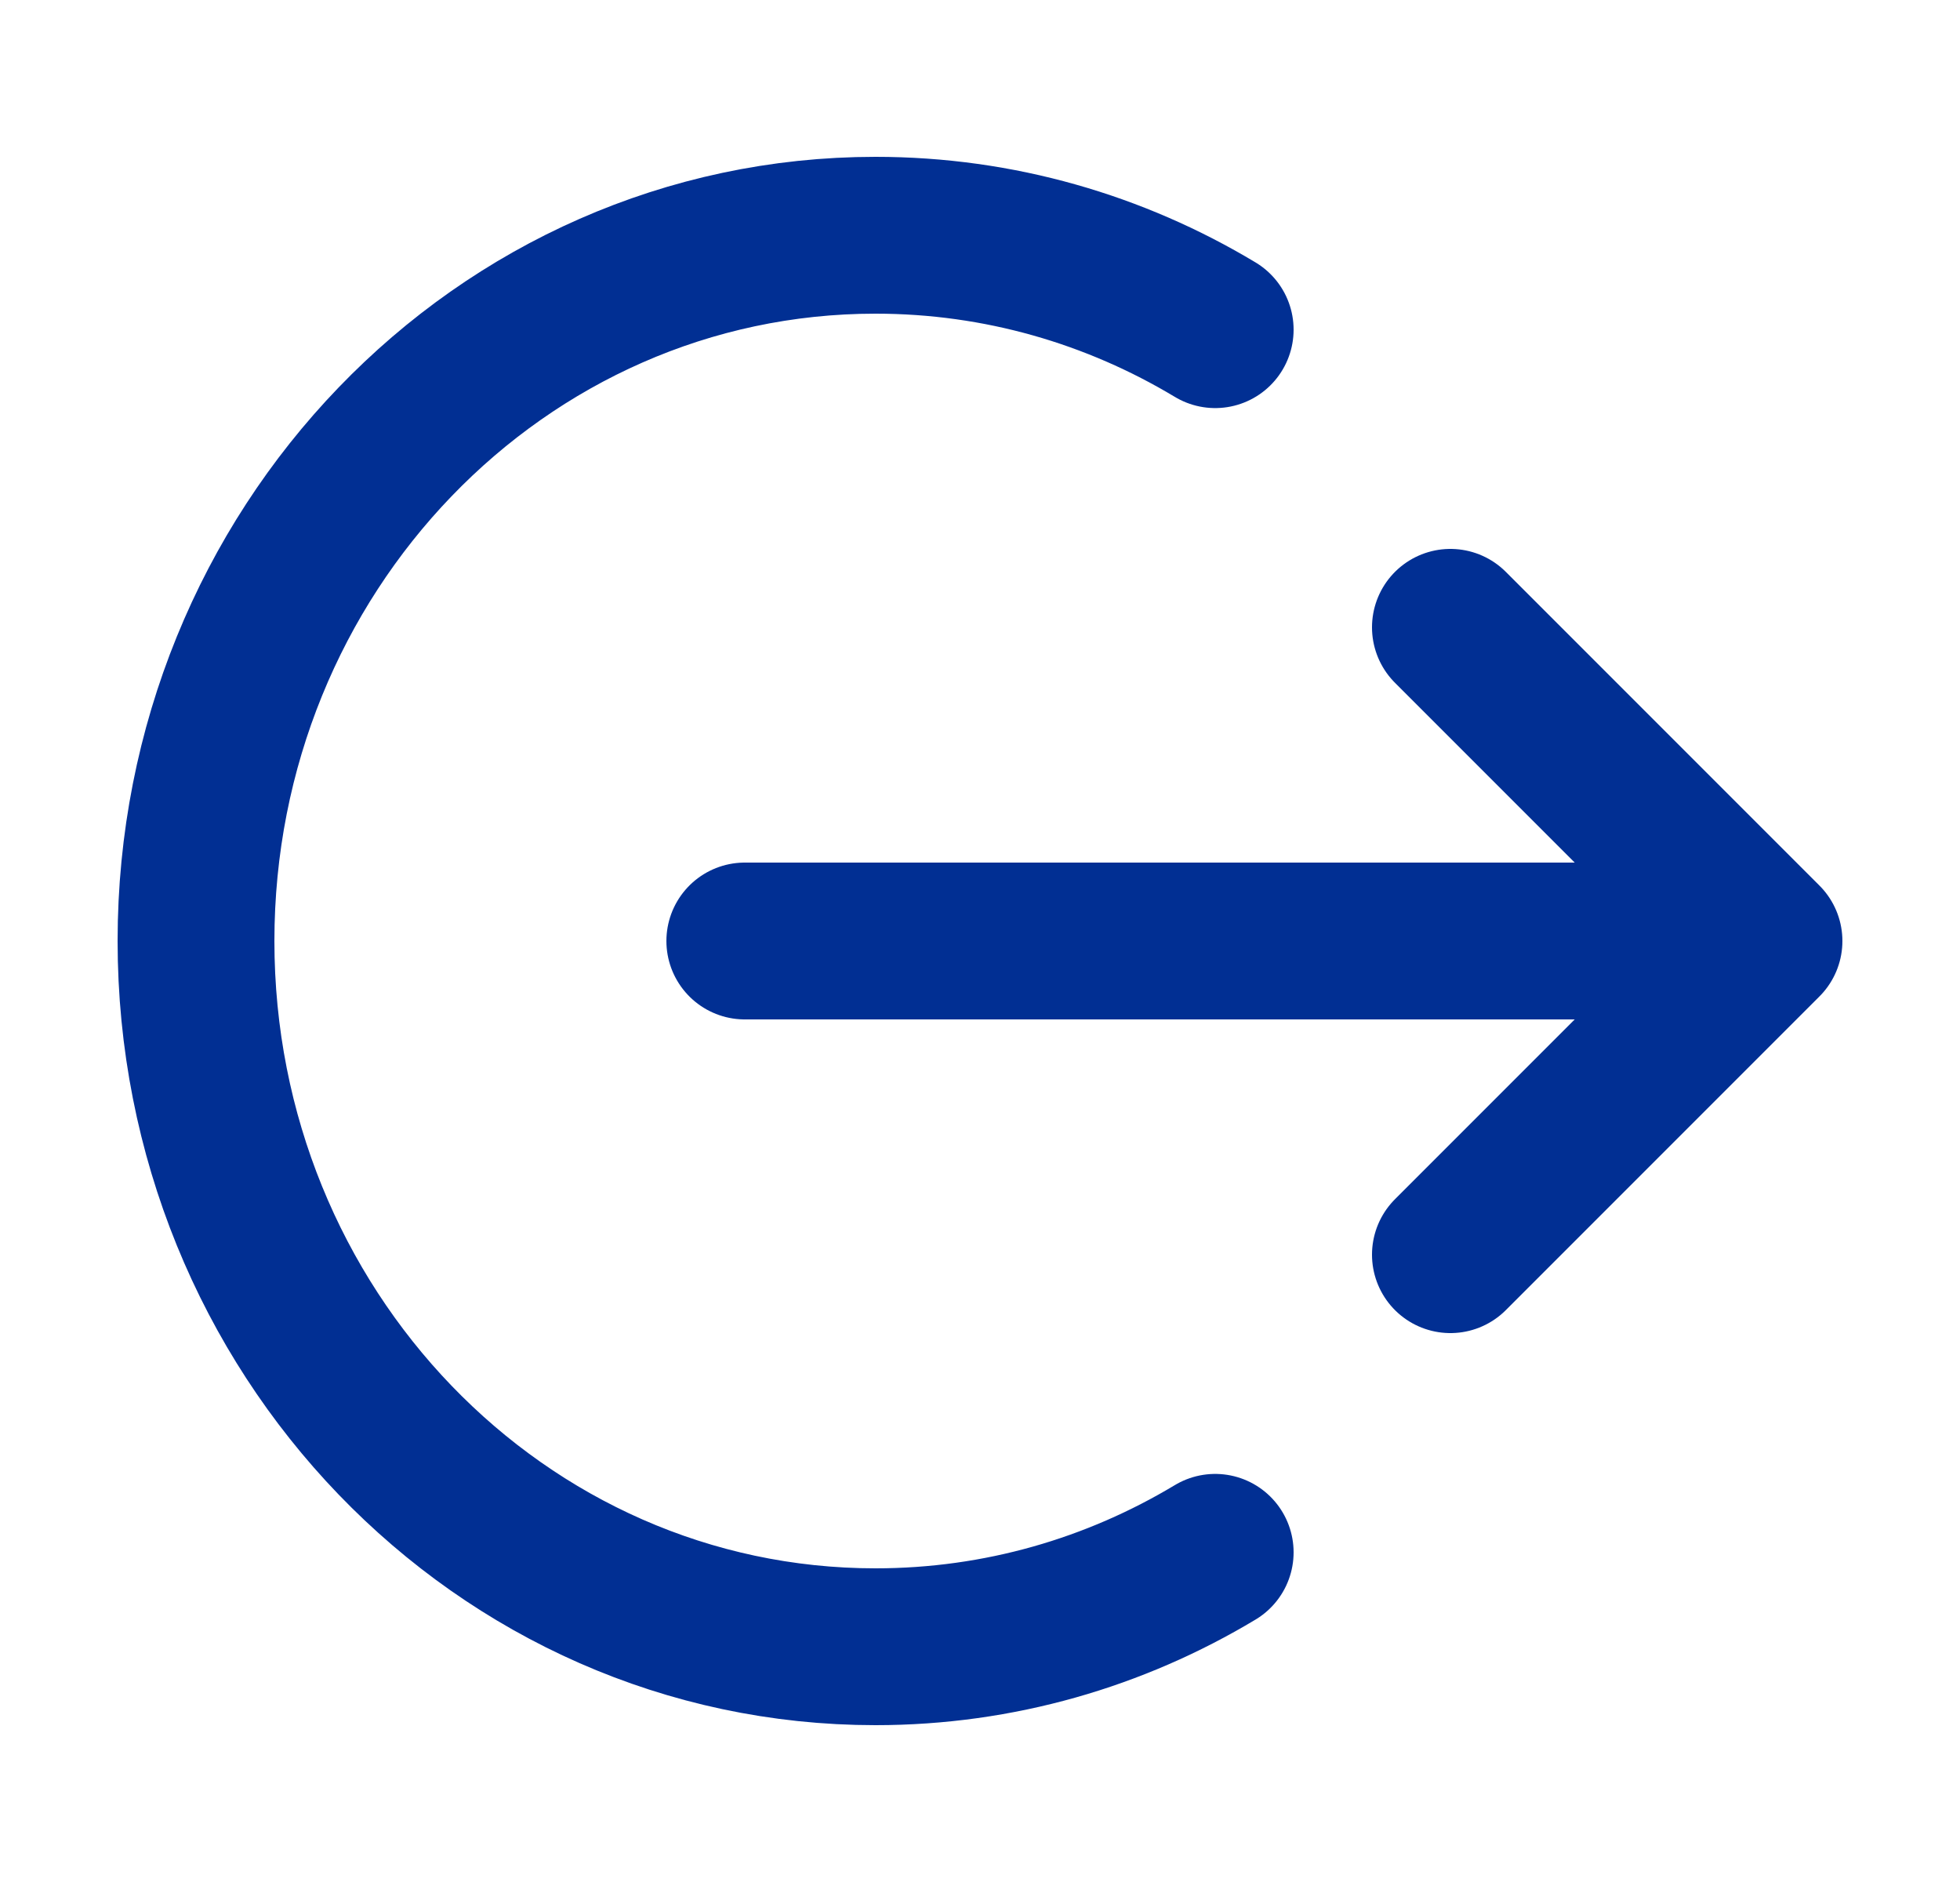 <svg width="25" height="24" viewBox="0 0 25 24" fill="none" xmlns="http://www.w3.org/2000/svg">
<path d="M18.5 8L22.5 12M22.5 12L18.5 16M22.5 12H9.5M15.5 4.204C14.225 3.438 12.745 3 11.167 3C6.38 3 2.5 7.029 2.5 12C2.5 16.971 6.38 21 11.167 21C12.745 21 14.225 20.562 15.5 19.796" stroke="#012F93" stroke-width="2" stroke-linecap="round" stroke-linejoin="round"/>
</svg>
